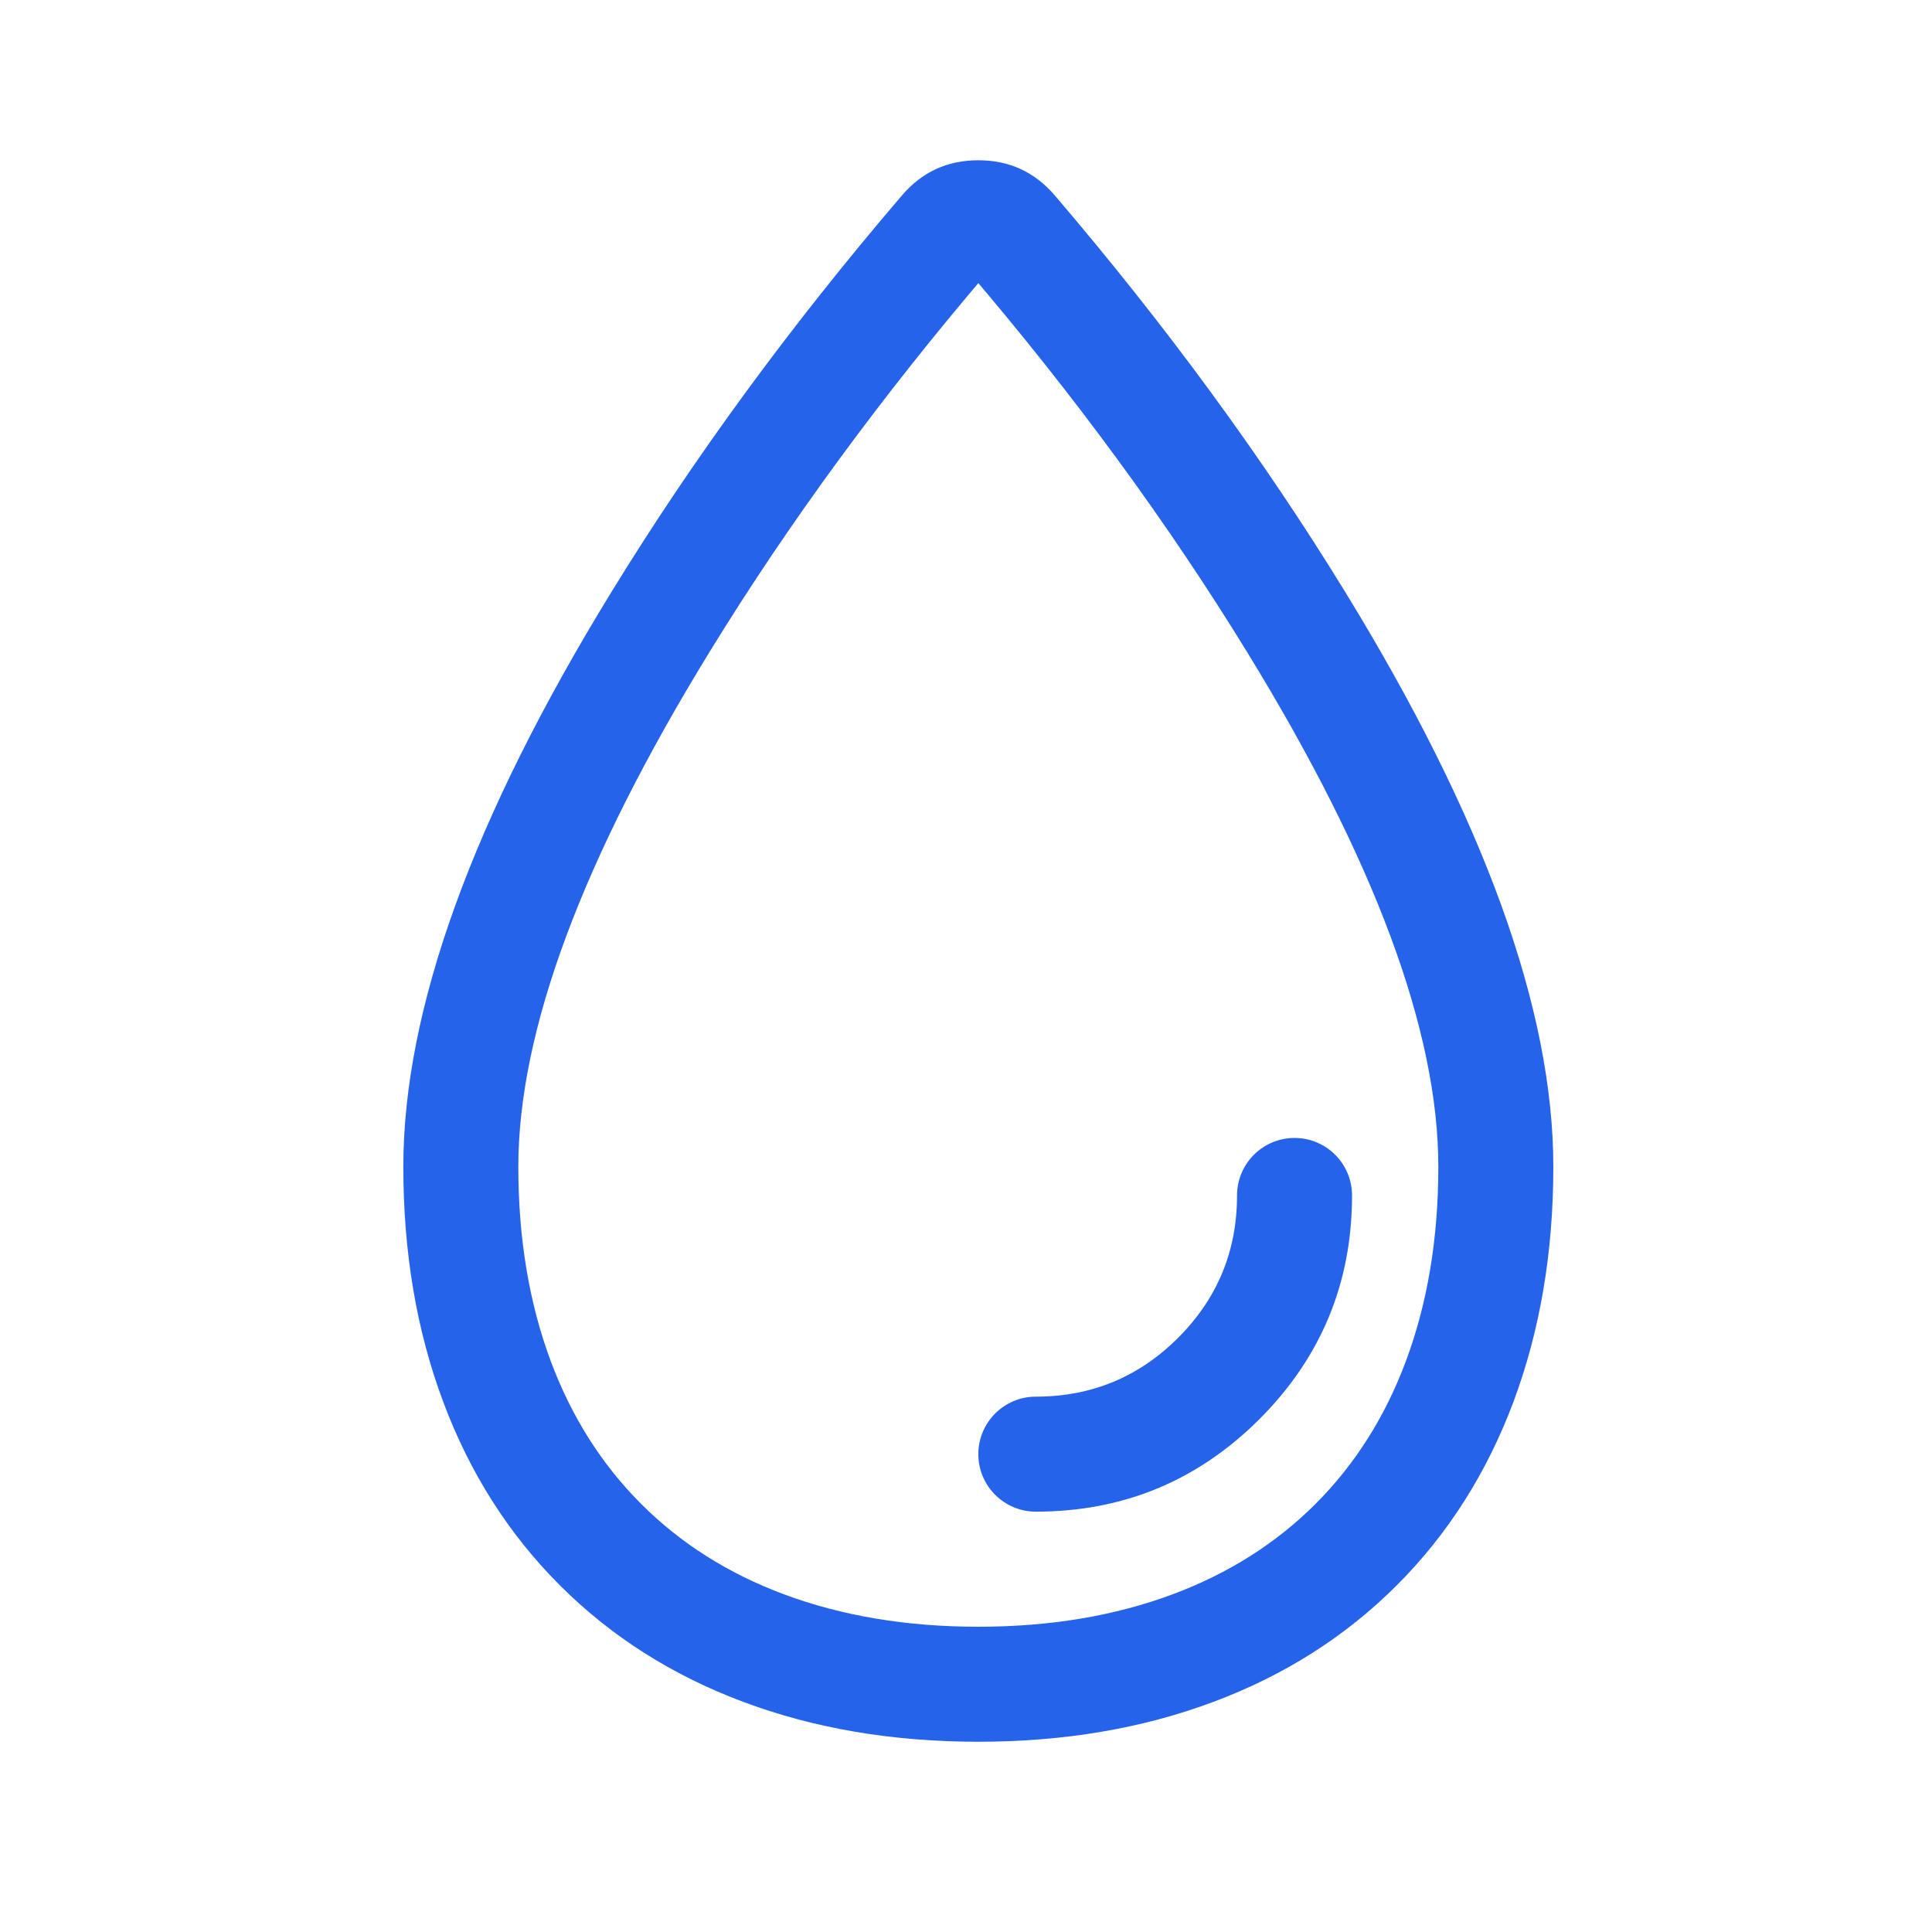 <svg width="21" height="21" viewBox="0 0 21 21" fill="none" xmlns="http://www.w3.org/2000/svg">
<mask id="mask0_262_5277" style="mask-type:luminance" maskUnits="userSpaceOnUse" x="0" y="0" width="21" height="21">
<path d="M0.634 0.182H20.634V20.182H0.634V0.182Z" fill="white"/>
</mask>
<g mask="url(#mask0_262_5277)">
<mask id="mask1_262_5277" style="mask-type:luminance" maskUnits="userSpaceOnUse" x="0" y="0" width="21" height="21">
<path d="M0.634 0.182H20.634V20.182H0.634V0.182Z" fill="white"/>
</mask>
<g mask="url(#mask1_262_5277)">
<path d="M16.884 12.682C16.884 13.613 16.739 14.464 16.451 15.236C16.161 16.01 15.739 16.675 15.183 17.231C14.627 17.787 13.962 18.21 13.188 18.499C12.416 18.788 11.564 18.932 10.634 18.932C9.703 18.932 8.852 18.788 8.08 18.499C7.306 18.21 6.641 17.787 6.085 17.231C5.529 16.675 5.106 16.01 4.817 15.236C4.528 14.464 4.384 13.613 4.384 12.682C4.384 10.974 5.138 8.891 6.647 6.433C7.542 4.974 8.594 3.538 9.803 2.125C10.021 1.869 10.298 1.742 10.634 1.742C10.97 1.742 11.246 1.869 11.465 2.124C12.674 3.539 13.726 4.975 14.621 6.433C16.129 8.891 16.884 10.974 16.884 12.682ZM15.634 12.682C15.634 11.209 14.941 9.344 13.555 7.087C12.695 5.685 11.681 4.301 10.515 2.937C10.546 2.974 10.586 2.992 10.634 2.992C10.682 2.992 10.722 2.974 10.753 2.937C9.587 4.301 8.573 5.684 7.712 7.087C6.327 9.344 5.634 11.209 5.634 12.682C5.634 13.462 5.752 14.168 5.988 14.799C6.214 15.403 6.541 15.919 6.969 16.347C7.397 16.775 7.913 17.102 8.517 17.328C9.149 17.564 9.854 17.682 10.634 17.682C11.414 17.682 12.119 17.564 12.75 17.328C13.354 17.102 13.871 16.775 14.299 16.347C14.727 15.919 15.054 15.403 15.28 14.799C15.516 14.168 15.634 13.462 15.634 12.682Z" fill="#2563EB"/>
<path fill-rule="evenodd" clip-rule="evenodd" d="M14.071 12.369C13.726 12.369 13.446 12.649 13.446 12.994C13.446 13.598 13.233 14.114 12.806 14.541C12.379 14.968 11.863 15.181 11.259 15.181C10.914 15.181 10.634 15.461 10.634 15.806C10.634 16.151 10.914 16.431 11.259 16.431C12.208 16.431 13.018 16.096 13.69 15.425C14.361 14.753 14.696 13.943 14.696 12.994C14.696 12.649 14.416 12.369 14.071 12.369Z" fill="#2563EB"/>
</g>
</g>
</svg>
